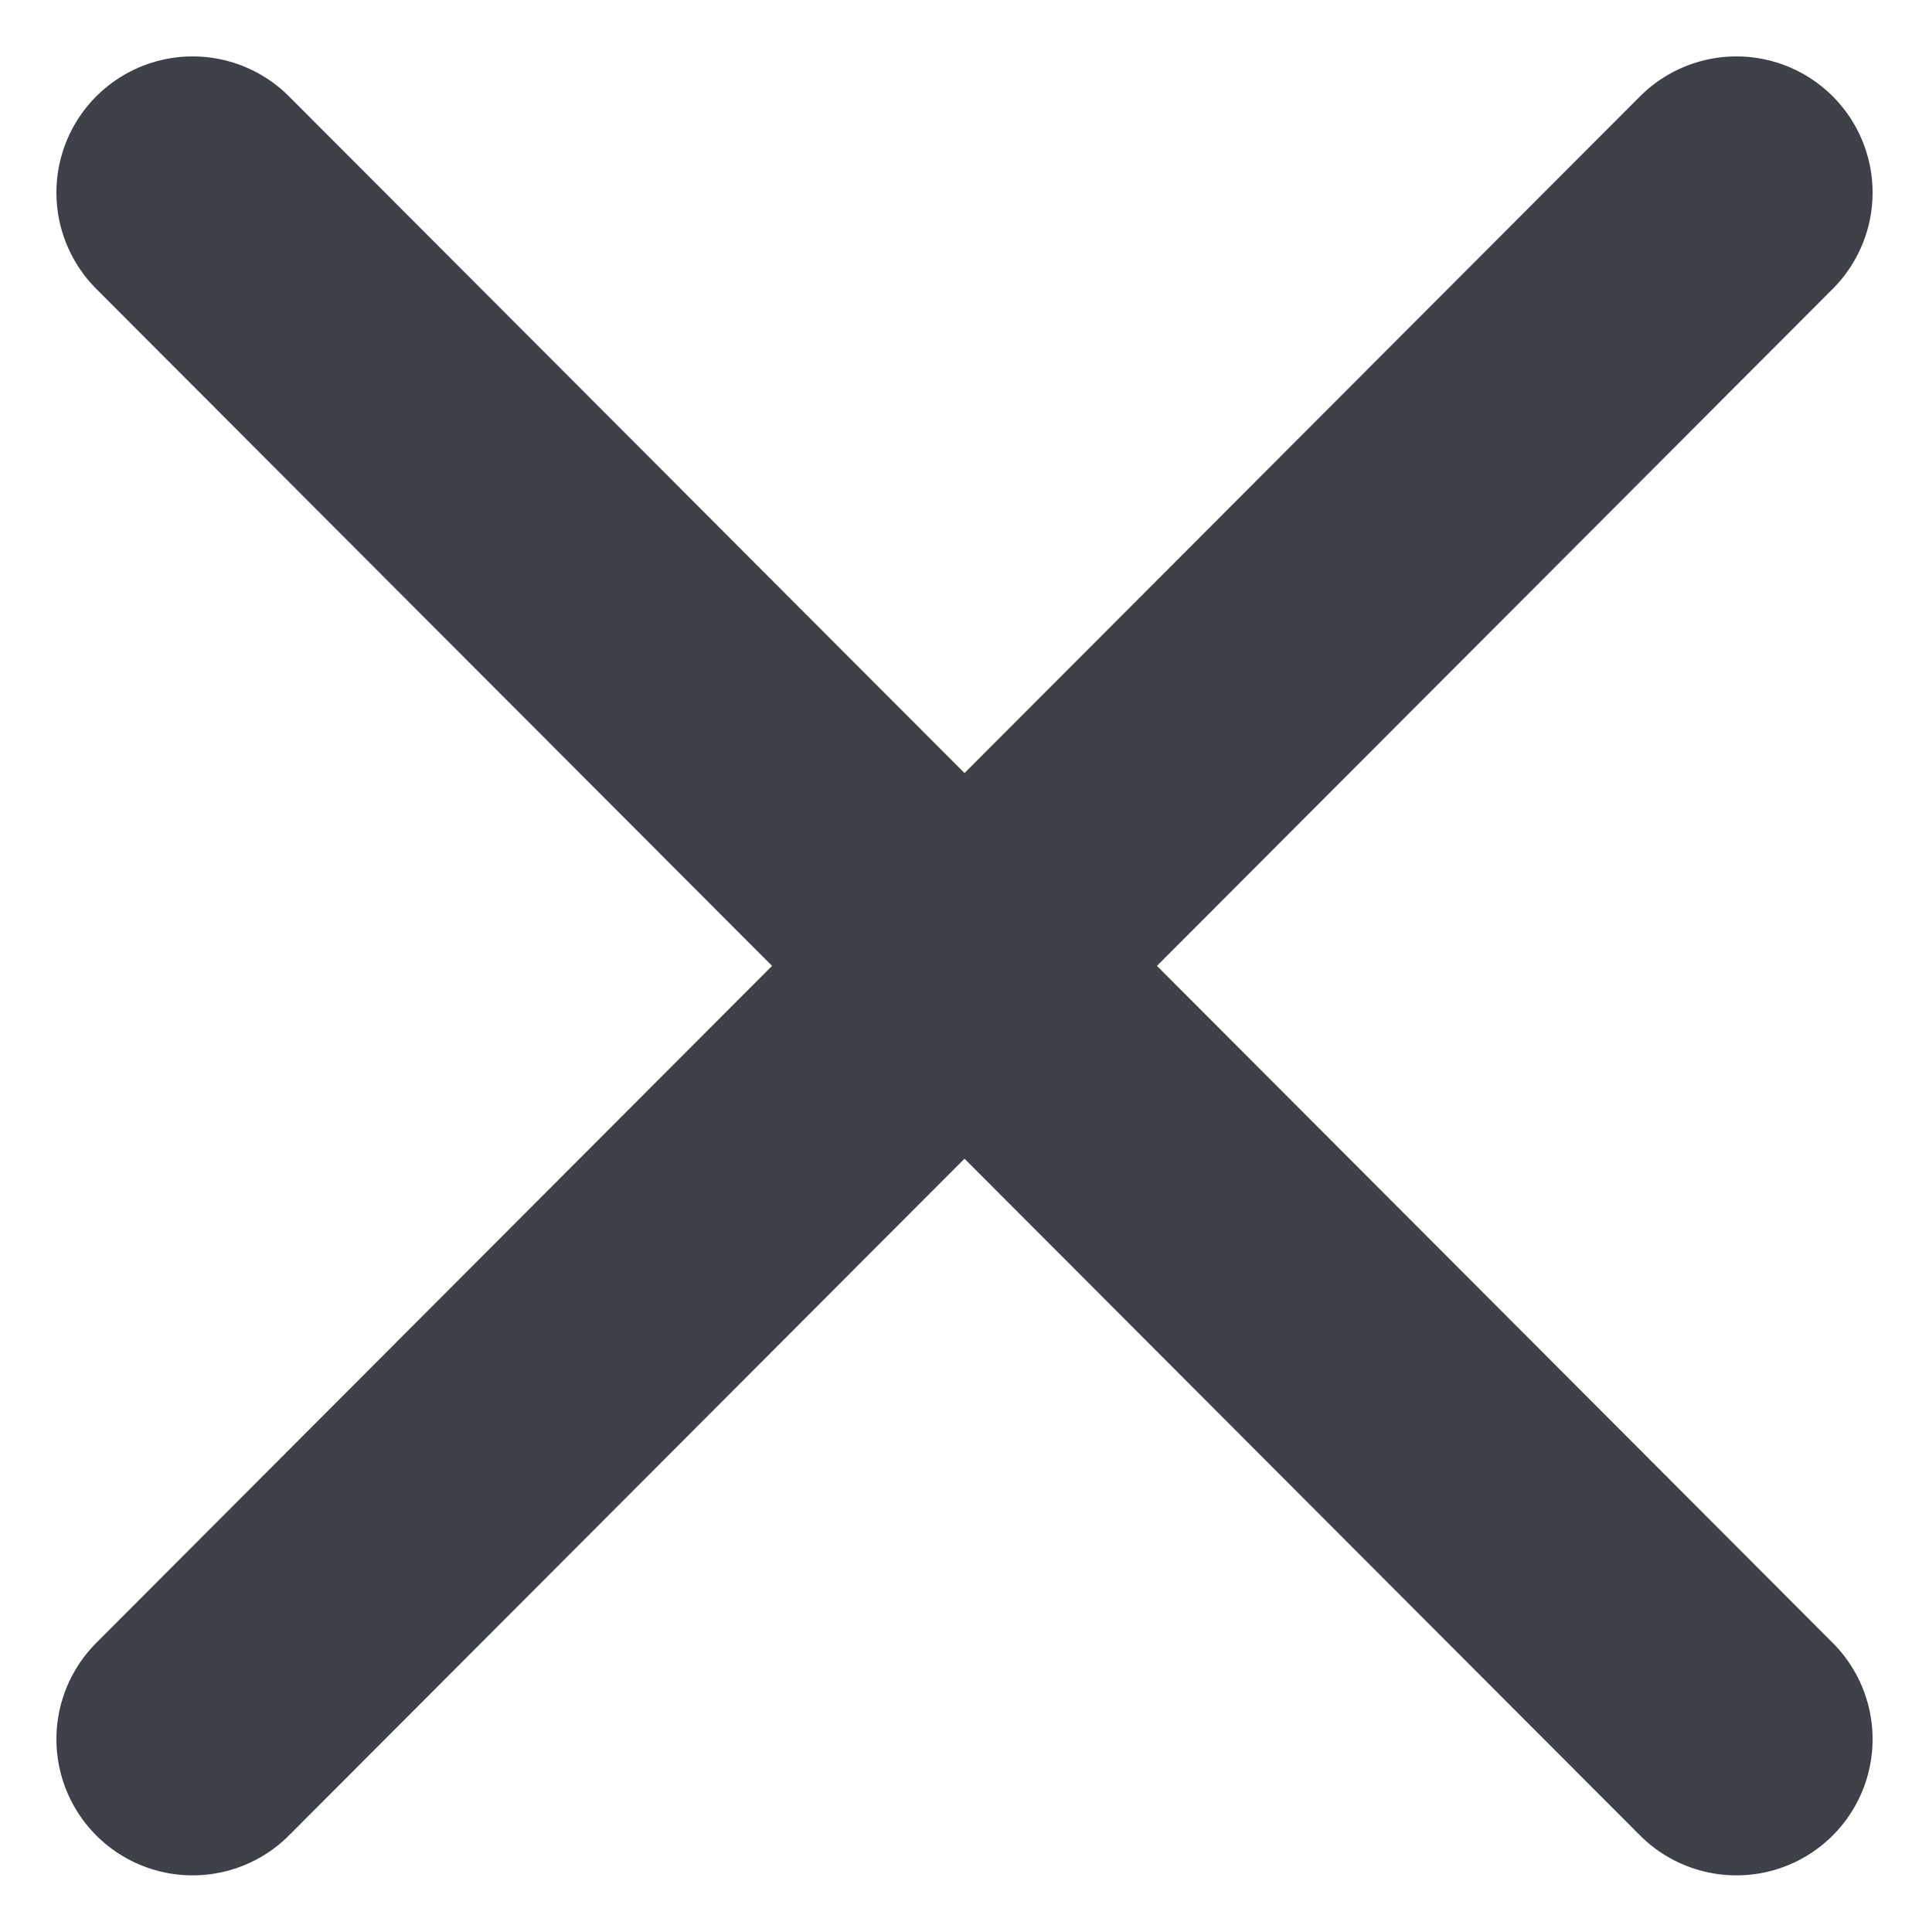 <svg xmlns="http://www.w3.org/2000/svg" width="14.162" height="14.183" viewBox="0 0 14.162 14.183">
  <g id="black_close" transform="translate(-12.086 -12.086)">
    <path id="Path_311" data-name="Path 311" d="M24.834,13.5,13.5,24.855" fill="none" stroke="#3e4148" stroke-linecap="round" stroke-linejoin="round" stroke-width="2"/>
    <path id="Path_312" data-name="Path 312" d="M13.5,13.5,24.834,24.855" fill="none" stroke="#3e4148" stroke-linecap="round" stroke-linejoin="round" stroke-width="2"/>
  </g>
</svg>
